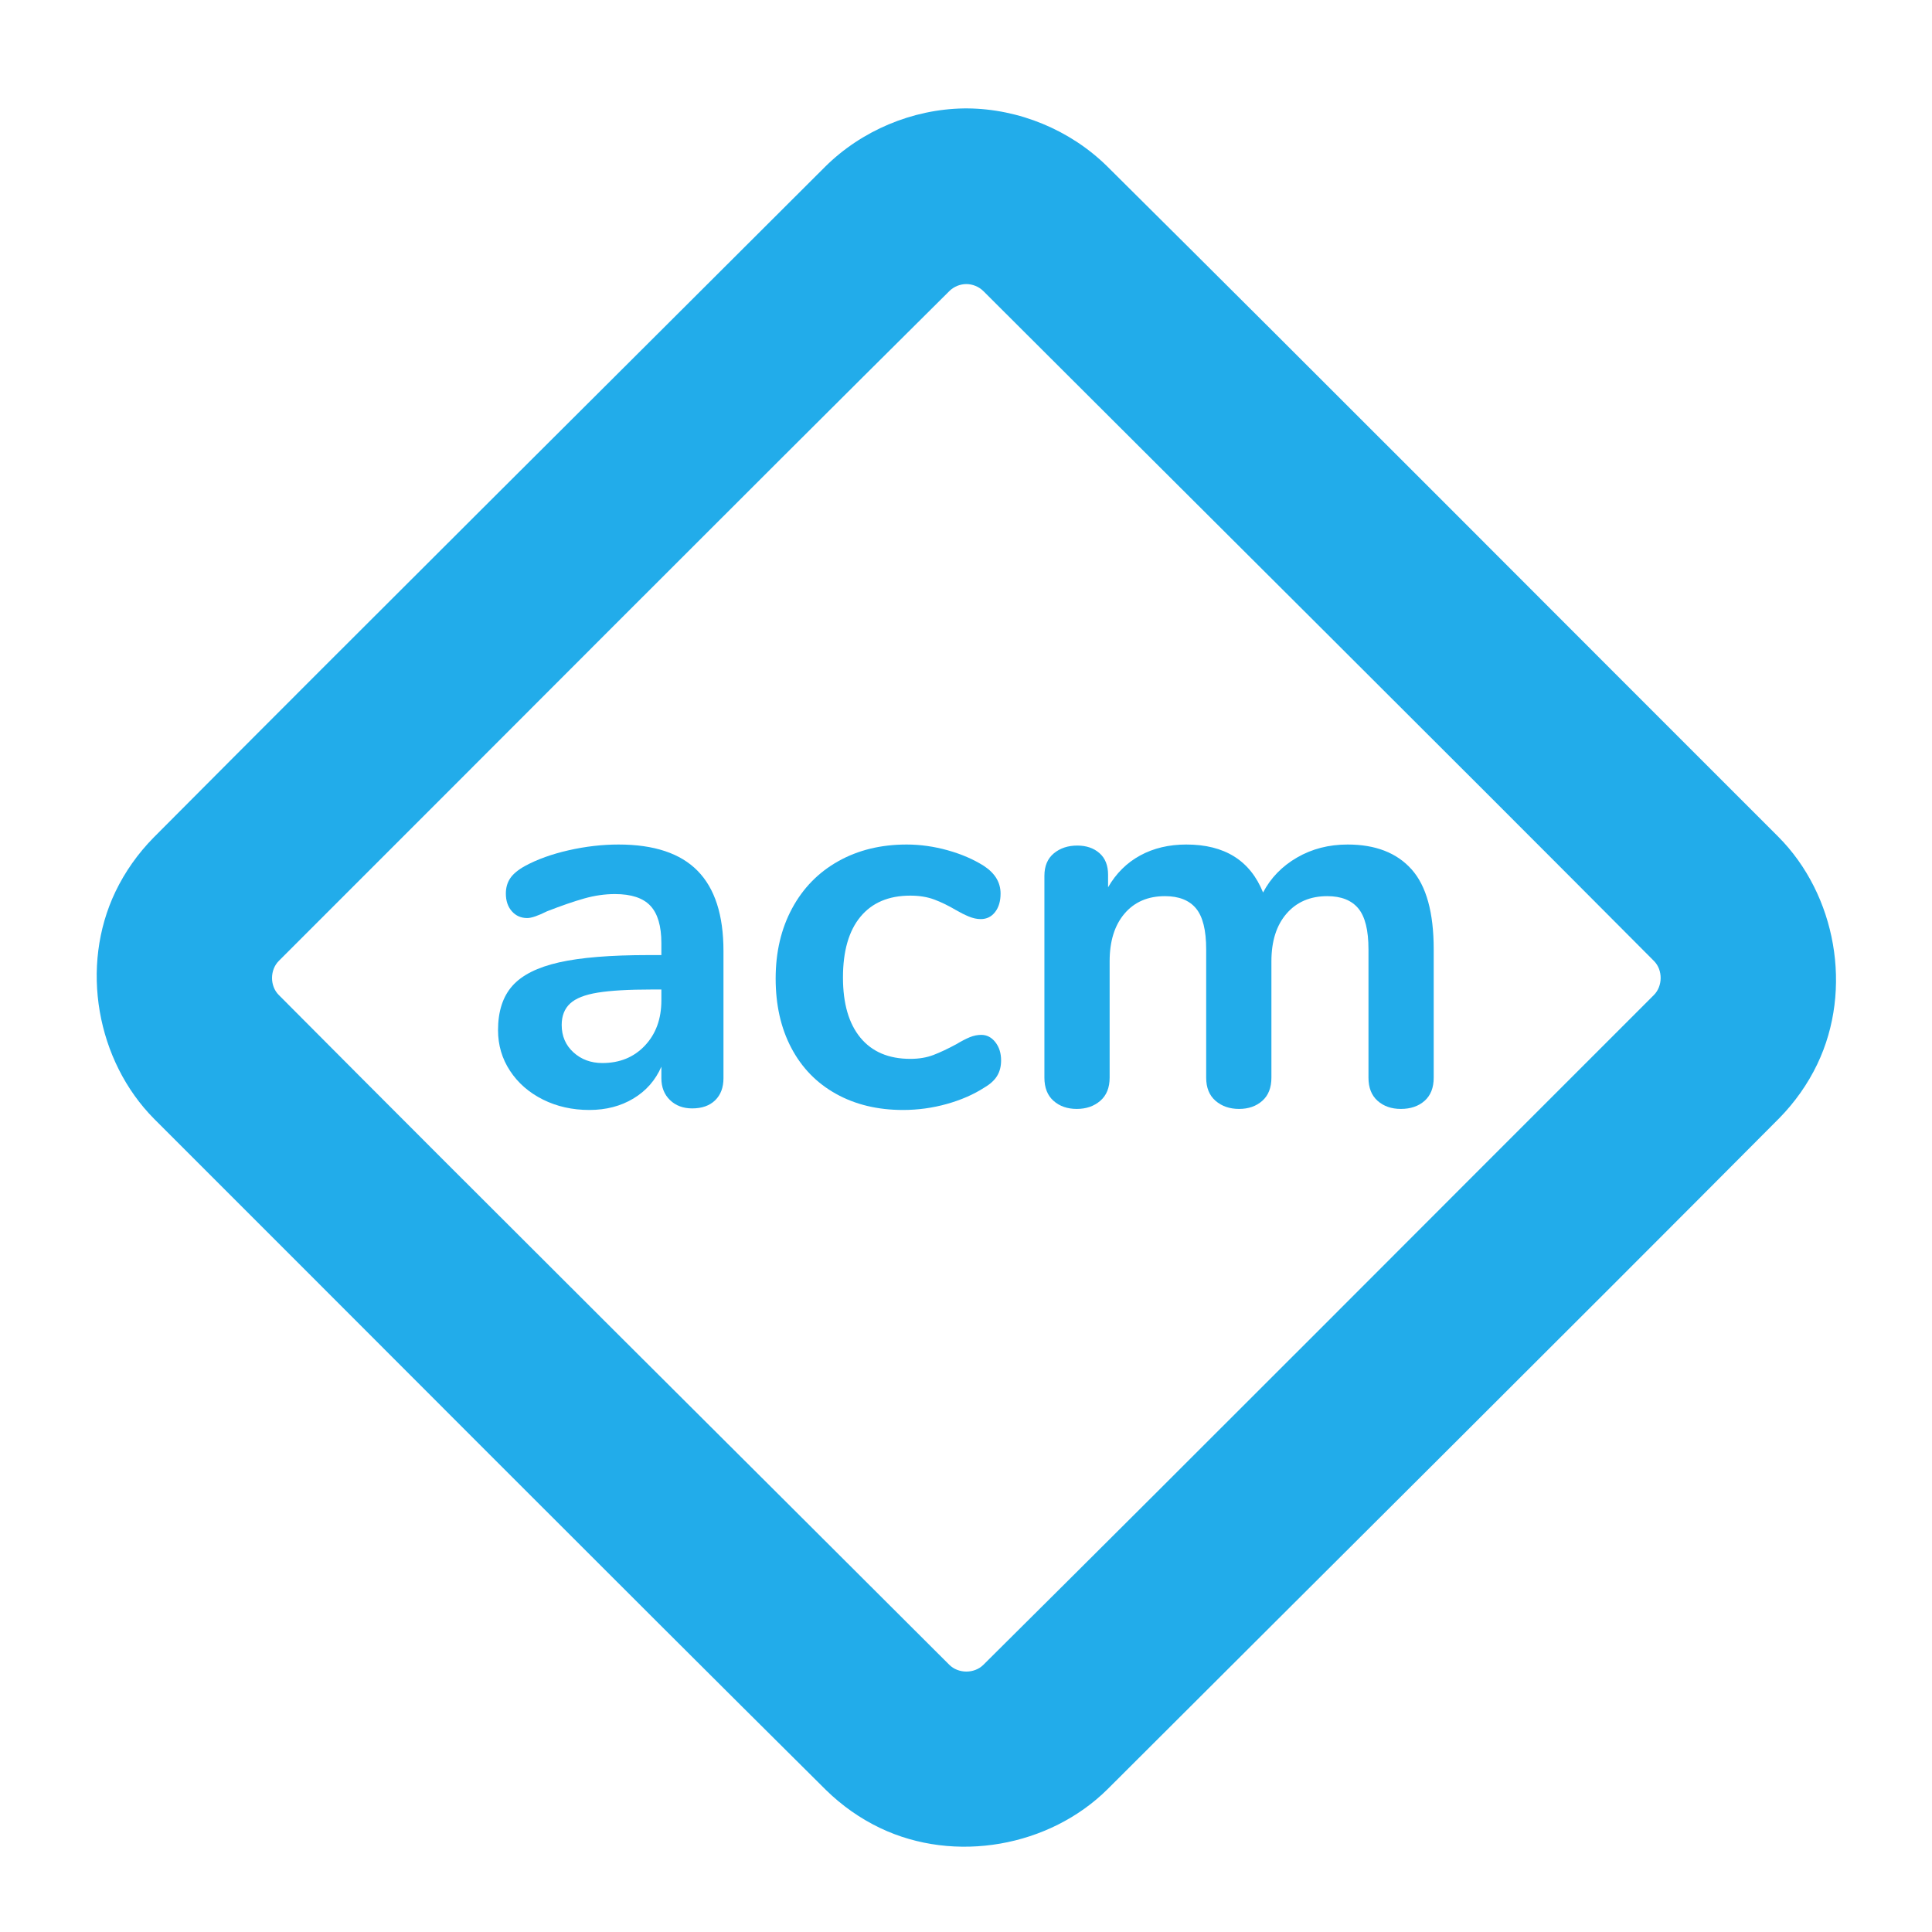 <?xml version="1.0" encoding="UTF-8" standalone="no"?>
<!DOCTYPE svg PUBLIC "-//W3C//DTD SVG 1.1//EN" "http://www.w3.org/Graphics/SVG/1.1/DTD/svg11.dtd">
<svg width="100%" height="100%" viewBox="0 0 1000 1000" version="1.1" xmlns="http://www.w3.org/2000/svg" xmlns:xlink="http://www.w3.org/1999/xlink" xml:space="preserve" xmlns:serif="http://www.serif.com/" style="fill-rule:evenodd;clip-rule:evenodd;stroke-linejoin:round;stroke-miterlimit:1.414;">
    <g transform="matrix(0.943,-0.942,0.943,0.942,-152.373,446.844)">
        <path d="M553.722,138.934C567.721,153.184 575.931,172.935 576.124,192.959C576.516,315.837 576.125,438.715 576.125,561.593C576.028,593.313 554.796,623.981 524.324,634.725C516.224,637.58 507.65,639.041 499.04,639.124C376.162,639.51 253.283,639.125 130.405,639.125C98.671,639.025 68.018,617.797 57.275,587.323C54.419,579.22 52.959,570.66 52.876,562.037C52.501,439.16 52.875,316.282 52.875,193.404C52.977,161.543 74.37,130.959 104.678,120.275C112.782,117.418 121.337,115.959 129.962,115.876C252.839,115.495 375.717,115.875 498.594,115.875C518.498,115.937 538.316,123.957 552.735,137.952C553.066,138.278 553.395,138.605 553.722,138.934ZM505.094,186.824C503.377,185.138 501.014,184.148 498.606,184.125C375.909,183.745 253.21,184.125 130.512,184.125C125.576,184.125 121.173,188.461 121.125,193.397C120.734,316.093 121.125,438.792 121.125,561.489C121.125,566.454 125.463,570.827 130.396,570.875C253.092,571.261 375.79,570.875 498.488,570.875C503.389,570.875 507.828,566.535 507.875,561.607C508.25,438.91 507.875,316.211 507.875,193.513C507.875,191.004 506.835,188.555 505.094,186.824Z" style="fill:rgb(34,172,234);fill-rule:nonzero;"/>
    </g>
    <g transform="matrix(1.498,0,0,1.497,-336.372,-167.899)">
        <path d="M438.282,404.157C450.544,404.157 459.649,407.192 465.6,413.263C471.55,419.333 474.525,428.559 474.525,440.941L474.525,484.937C474.525,488.182 473.563,490.737 471.64,492.6C469.717,494.463 467.072,495.395 463.706,495.395C460.581,495.395 458.027,494.433 456.043,492.51C454.06,490.587 453.068,488.062 453.068,484.937L453.068,480.97C451.024,485.658 447.809,489.324 443.421,491.969C439.034,494.614 433.955,495.936 428.185,495.936C422.295,495.936 416.945,494.734 412.137,492.33C407.329,489.926 403.542,486.62 400.777,482.412C398.012,478.205 396.63,473.517 396.63,468.348C396.63,461.857 398.283,456.748 401.589,453.022C404.894,449.295 410.274,446.59 417.727,444.907C425.18,443.225 435.457,442.383 448.56,442.383L453.068,442.383L453.068,438.236C453.068,432.346 451.806,428.048 449.281,425.344C446.757,422.639 442.67,421.287 437.02,421.287C433.534,421.287 429.988,421.797 426.382,422.819C422.775,423.841 418.508,425.313 413.579,427.237C410.454,428.8 408.17,429.581 406.728,429.581C404.564,429.581 402.791,428.8 401.408,427.237C400.026,425.674 399.335,423.631 399.335,421.106C399.335,419.063 399.846,417.29 400.867,415.787C401.889,414.284 403.602,412.872 406.006,411.55C410.214,409.266 415.232,407.463 421.062,406.14C426.893,404.818 432.632,404.157 438.282,404.157ZM432.693,479.708C438.703,479.708 443.601,477.694 447.388,473.667C451.175,469.64 453.068,464.441 453.068,458.07L453.068,454.284L449.822,454.284C441.768,454.284 435.517,454.644 431.07,455.366C426.622,456.087 423.437,457.349 421.513,459.152C419.59,460.955 418.628,463.42 418.628,466.545C418.628,470.392 419.981,473.547 422.685,476.011C425.39,478.476 428.726,479.708 432.693,479.708Z" style="fill:rgb(34,172,234);fill-rule:nonzero;"/>
        <path d="M536.553,495.936C527.777,495.936 520.054,494.073 513.382,490.346C506.711,486.62 501.572,481.331 497.966,474.479C494.359,467.627 492.556,459.633 492.556,450.497C492.556,441.361 494.45,433.277 498.236,426.245C502.023,419.213 507.342,413.773 514.194,409.927C521.046,406.08 528.919,404.157 537.815,404.157C542.503,404.157 547.221,404.818 551.969,406.14C556.718,407.463 560.895,409.266 564.501,411.55C568.348,414.074 570.271,417.26 570.271,421.106C570.271,423.751 569.64,425.884 568.378,427.507C567.116,429.13 565.463,429.942 563.419,429.942C562.097,429.942 560.715,429.641 559.272,429.04C557.83,428.439 556.387,427.718 554.945,426.876C552.3,425.313 549.776,424.081 547.371,423.18C544.967,422.278 542.202,421.827 539.077,421.827C531.624,421.827 525.884,424.262 521.857,429.13C517.83,433.999 515.817,441.001 515.817,450.137C515.817,459.152 517.83,466.094 521.857,470.963C525.884,475.831 531.624,478.265 539.077,478.265C542.082,478.265 544.757,477.815 547.101,476.913C549.445,476.011 552.06,474.779 554.945,473.217C556.748,472.135 558.31,471.323 559.633,470.782C560.955,470.241 562.277,469.971 563.6,469.971C565.523,469.971 567.146,470.812 568.468,472.495C569.79,474.178 570.451,476.282 570.451,478.806C570.451,480.85 570.001,482.623 569.099,484.125C568.198,485.628 566.725,486.98 564.681,488.182C560.955,490.587 556.627,492.48 551.699,493.862C546.77,495.245 541.722,495.936 536.553,495.936Z" style="fill:rgb(34,172,234);fill-rule:nonzero;"/>
        <path d="M690.179,404.157C699.796,404.157 707.158,407.012 712.267,412.722C717.376,418.432 719.931,427.658 719.931,440.4L719.931,484.757C719.931,488.243 718.879,490.917 716.775,492.78C714.671,494.644 711.937,495.575 708.571,495.575C705.325,495.575 702.651,494.644 700.547,492.78C698.443,490.917 697.392,488.243 697.392,484.757L697.392,440.4C697.392,433.788 696.219,429.07 693.875,426.245C691.531,423.42 687.955,422.008 683.147,422.008C677.257,422.008 672.568,424.021 669.082,428.048C665.596,432.075 663.853,437.575 663.853,444.547L663.853,484.757C663.853,488.243 662.802,490.917 660.698,492.78C658.594,494.644 655.92,495.575 652.674,495.575C649.428,495.575 646.724,494.644 644.56,492.78C642.396,490.917 641.314,488.243 641.314,484.757L641.314,440.4C641.314,433.788 640.142,429.07 637.798,426.245C635.454,423.42 631.878,422.008 627.07,422.008C621.179,422.008 616.521,424.021 613.095,428.048C609.669,432.075 607.956,437.575 607.956,444.547L607.956,484.757C607.956,488.243 606.875,490.917 604.711,492.78C602.547,494.644 599.842,495.575 596.597,495.575C593.351,495.575 590.676,494.644 588.573,492.78C586.469,490.917 585.417,488.243 585.417,484.757L585.417,414.976C585.417,411.61 586.499,409.025 588.663,407.222C590.827,405.419 593.531,404.517 596.777,404.517C599.902,404.517 602.457,405.389 604.44,407.132C606.424,408.875 607.416,411.369 607.416,414.615L607.416,418.942C610.18,414.134 613.877,410.468 618.505,407.943C623.133,405.419 628.452,404.157 634.462,404.157C647.685,404.157 656.521,409.686 660.968,420.746C663.613,415.697 667.52,411.67 672.689,408.665C677.858,405.659 683.688,404.157 690.179,404.157Z" style="fill:rgb(34,172,234);fill-rule:nonzero;"/>
    </g>
</svg>
